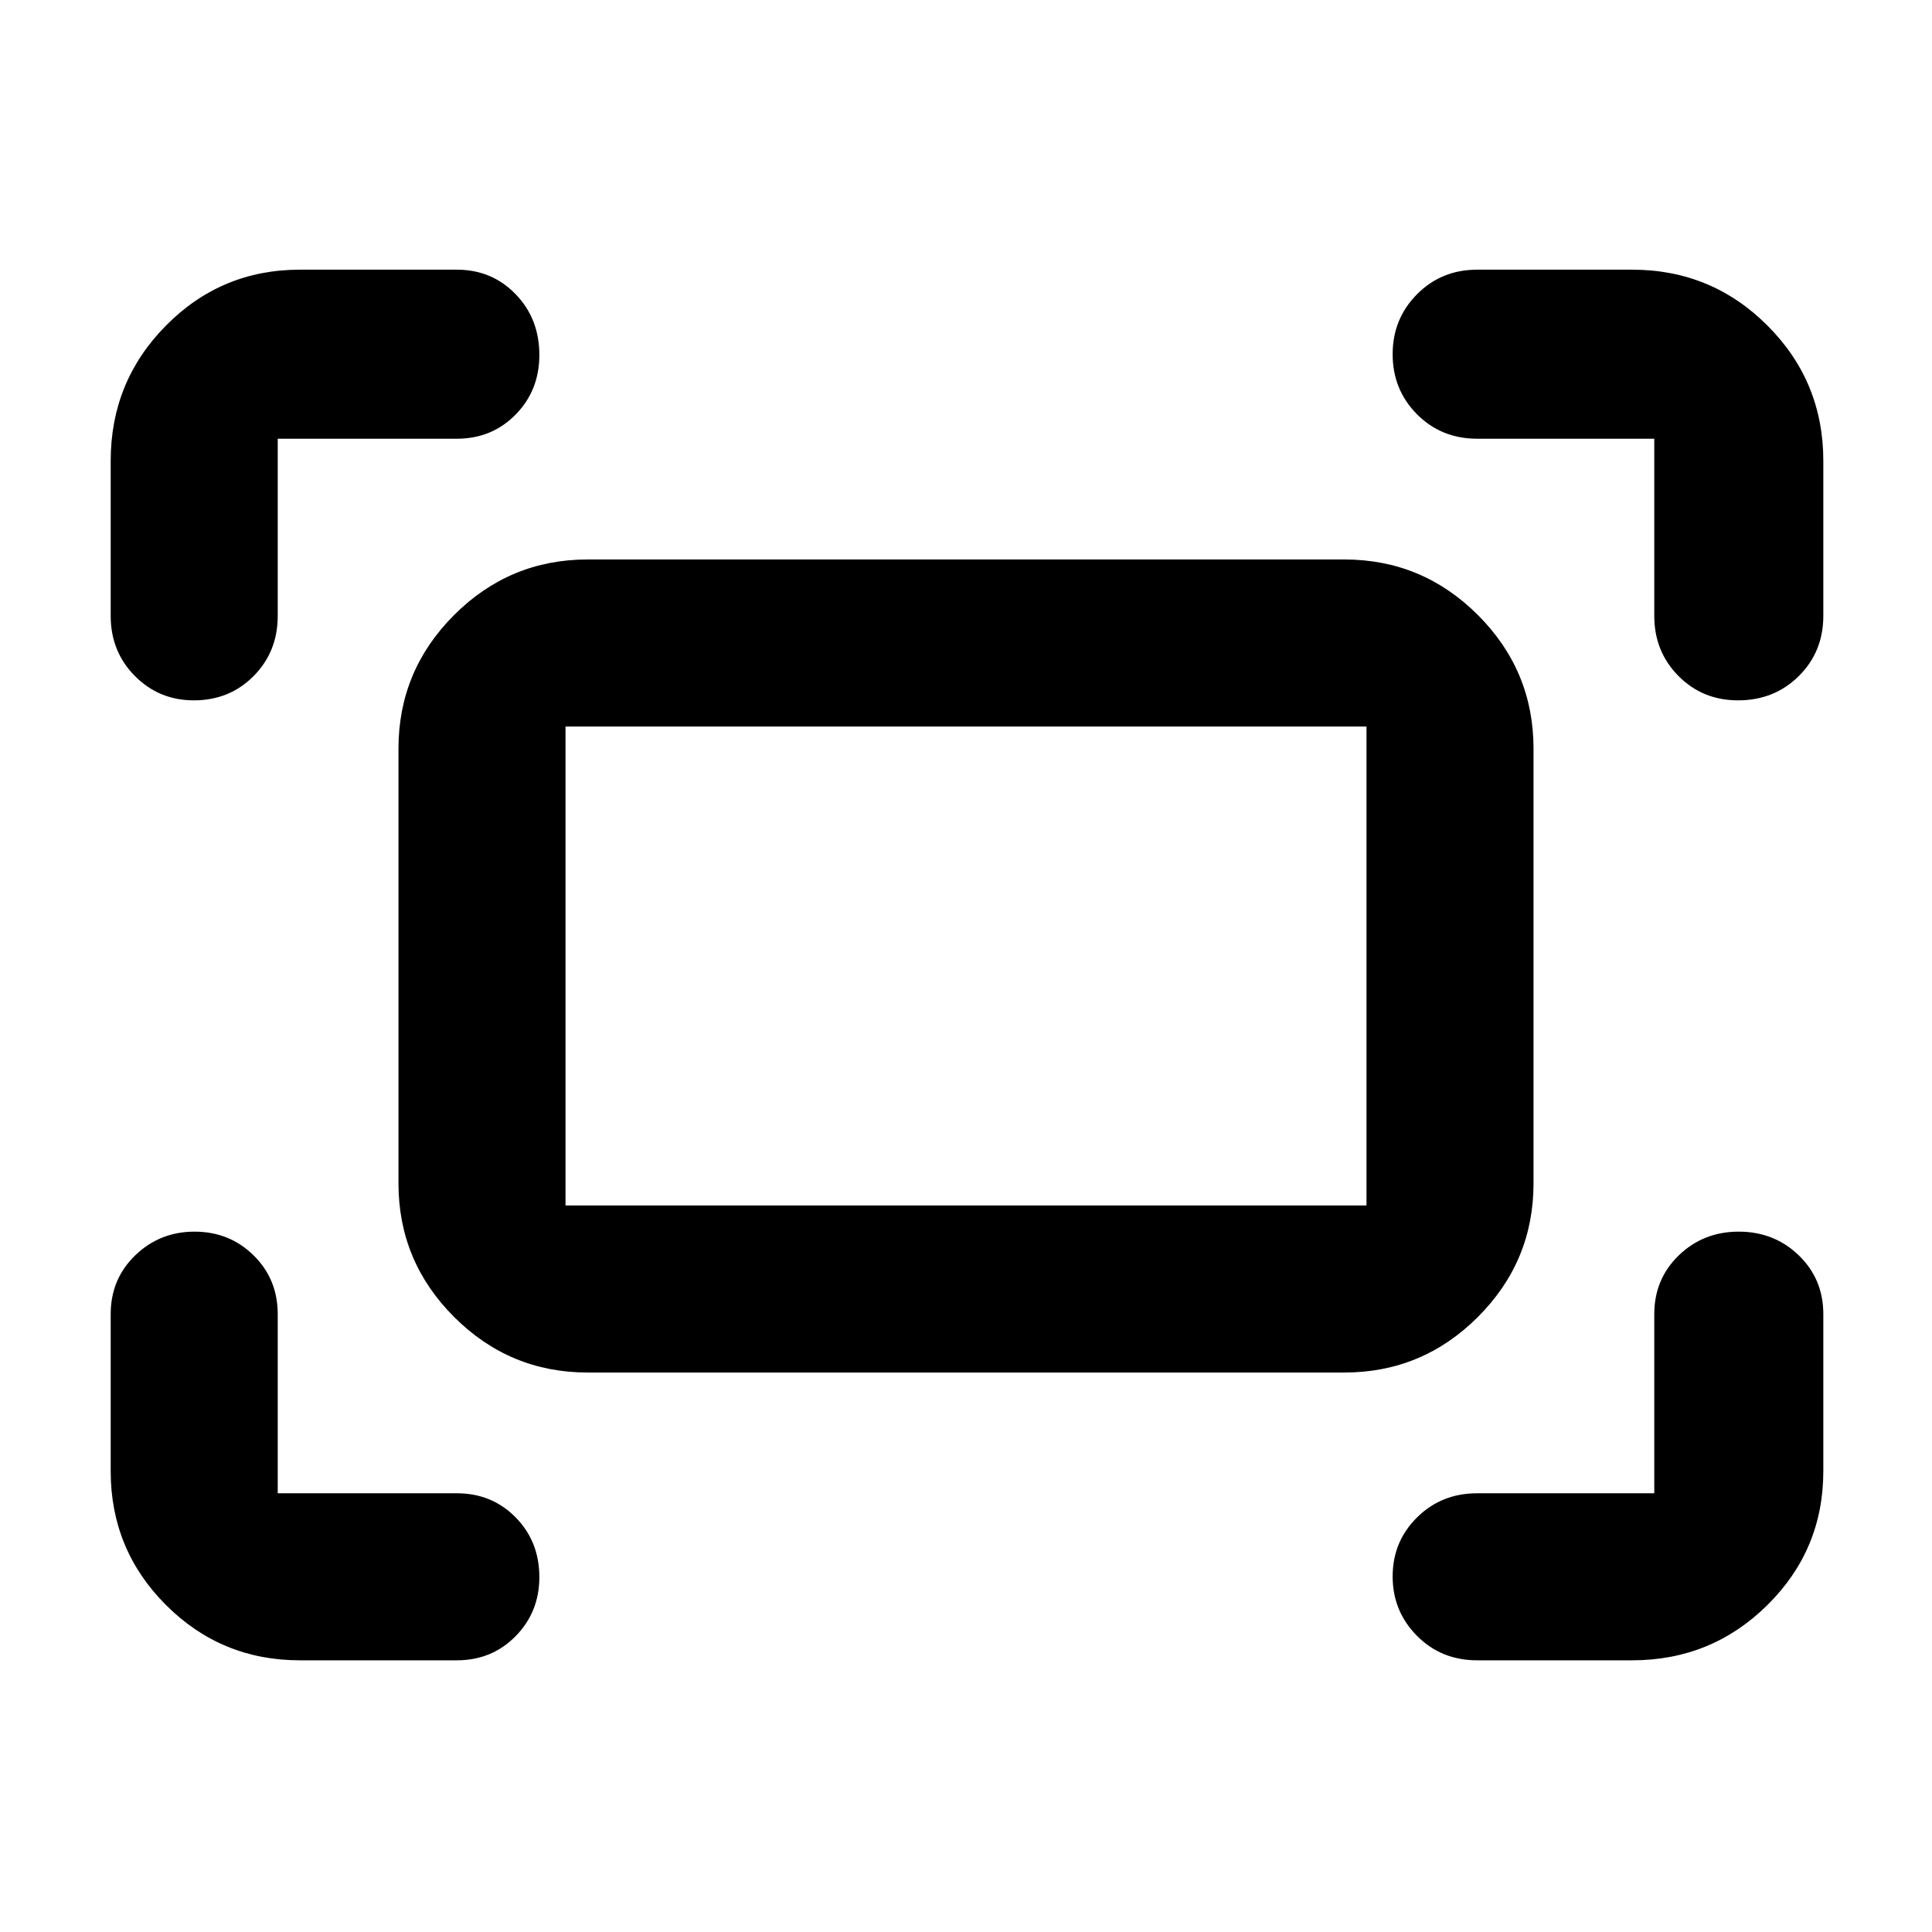 <svg xmlns="http://www.w3.org/2000/svg" width="48" height="48" viewBox="0 -960 960 960"><path d="M822-654v-88h-88q-17.85 0-29.925-12.175Q692-766.351 692-783.982q0-17.632 12.125-29.825Q716.25-826 734-826h77q39.463 0 67.231 27.769Q906-770.463 906-731v77q0 17.85-12.181 29.925T863.632-612Q846-612 834-624.125T822-654Zm-767 0v-77q0-39.463 27.475-67.231Q109.95-826 149-826h78q17.425 0 29.212 12.181Q268-801.638 268-783.632 268-766 256.212-754 244.425-742 227-742h-89v88q0 17.85-11.979 29.925T96.333-612Q79-612 67-624.125T55-654Zm756 519h-77q-17.85 0-29.925-12.175Q692-159.351 692-176.684q0-17.334 12.125-29.325T734-218h88v-89q0-17.425 12.175-29.212Q846.351-348 863.982-348q17.632 0 29.825 11.788Q906-324.425 906-307v78q0 39.05-27.769 66.525Q850.463-135 811-135Zm-662 0q-39.05 0-66.525-27.475Q55-189.95 55-229v-78q0-17.425 12.175-29.212Q79.351-348 96.685-348q17.333 0 29.324 11.788Q138-324.425 138-307v89h89q17.425 0 29.212 11.979Q268-194.042 268-176.333 268-159 256.212-147 244.425-135 227-135h-78Zm49-237v-216q0-38.75 27.625-66.375T292-682h376q38.75 0 66.375 27.625T762-588v216q0 38.75-27.625 66.375T668-278H292q-38.75 0-66.375-27.625T198-372Zm83 11h398v-238H281v238Zm0 0v-238 238Z"/></svg>